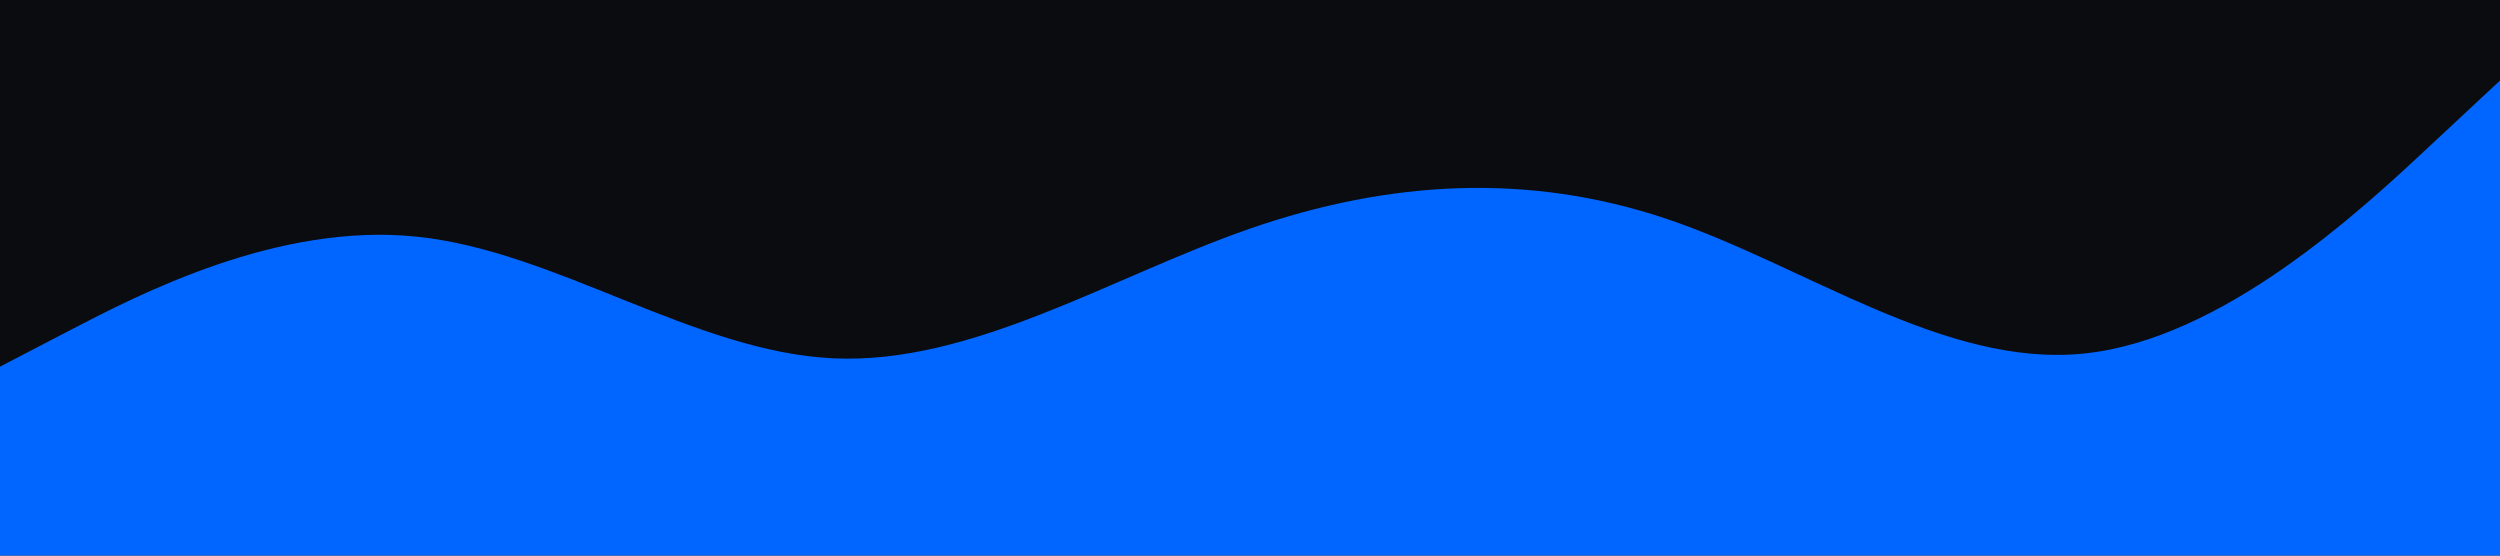 <svg id="visual" viewBox="0 0 900 200" width="900" height="200" xmlns="http://www.w3.org/2000/svg" xmlns:xlink="http://www.w3.org/1999/xlink" version="1.1"><rect x="0" y="0" width="900" height="200" fill="#0b0c10"></rect><path d="M0 132L25 119C50 106 100 80 150 85.2C200 90.3 250 126.7 300 129C350 131.3 400 99.7 450 82.3C500 65 550 62 600 78.8C650 95.7 700 132.3 750 127.3C800 122.3 850 75.7 875 52.3L900 29L900 201L875 201C850 201 800 201 750 201C700 201 650 201 600 201C550 201 500 201 450 201C400 201 350 201 300 201C250 201 200 201 150 201C100 201 50 201 25 201L0 201Z" fill="#0066FF" stroke-linecap="round" stroke-linejoin="miter"></path></svg>